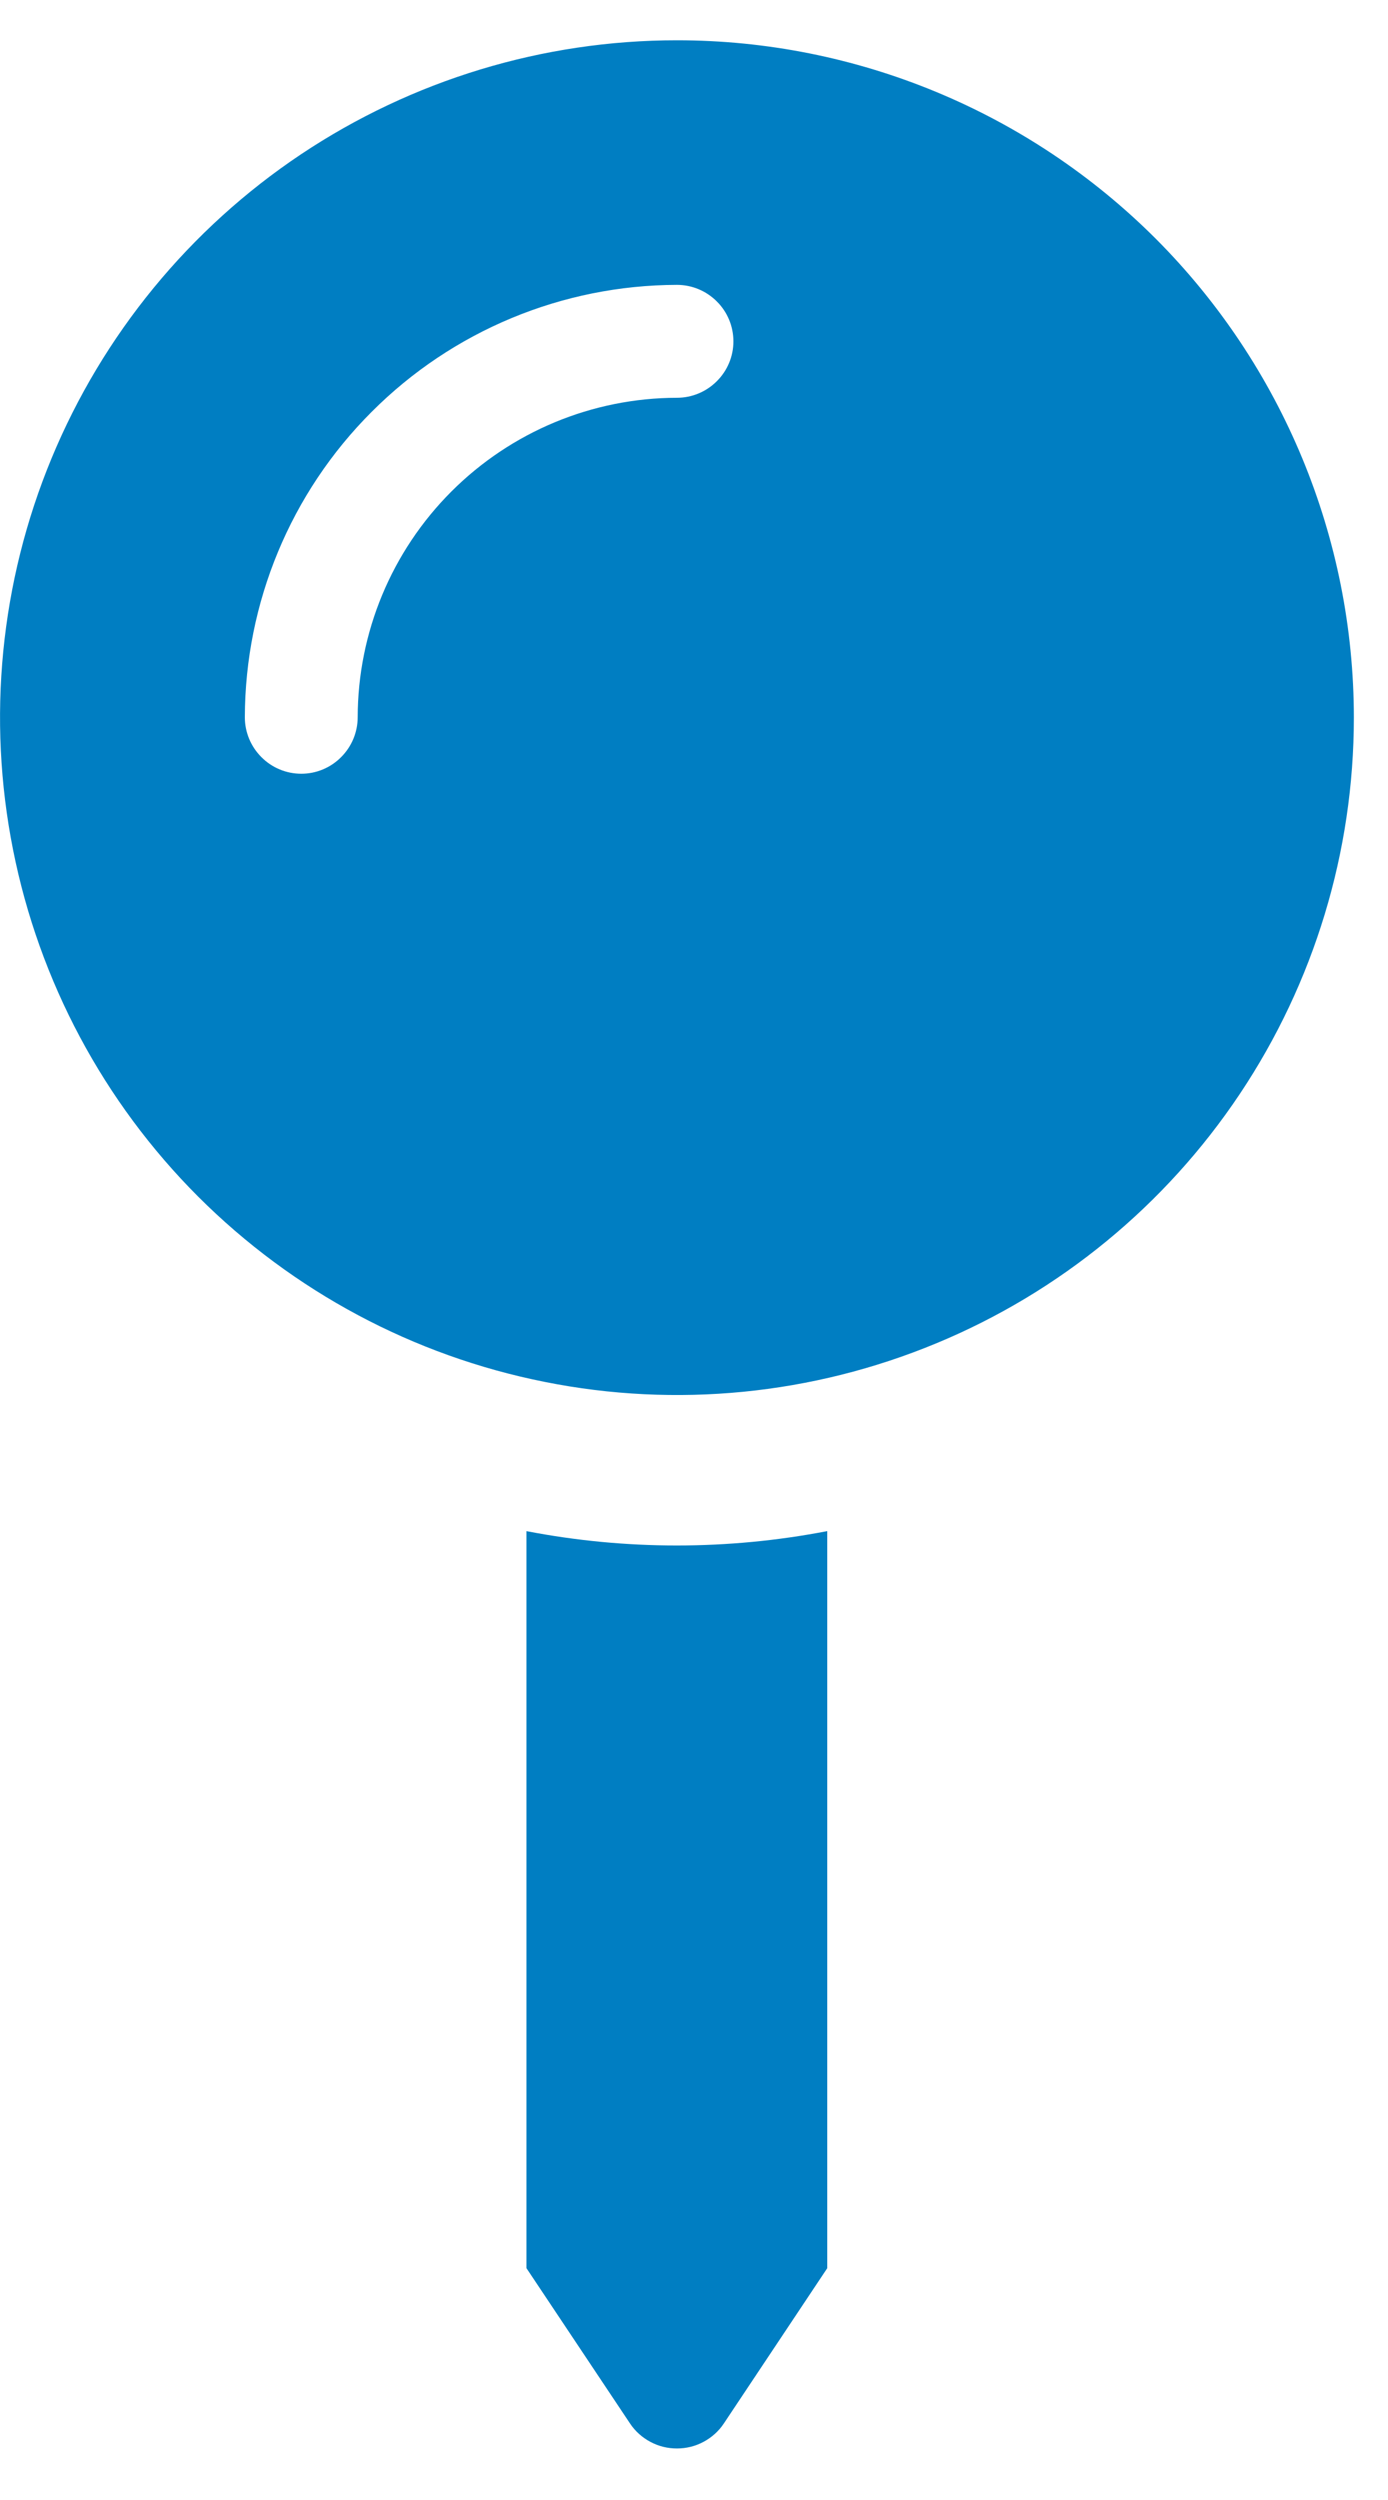 <svg width="10" height="18" viewBox="0 0 10 18" fill="none" xmlns="http://www.w3.org/2000/svg">
<path d="M3.793 11.024V16.331L4.539 17.449C4.576 17.505 4.627 17.55 4.685 17.581C4.744 17.613 4.81 17.629 4.877 17.629C4.944 17.629 5.01 17.613 5.069 17.581C5.127 17.55 5.178 17.505 5.215 17.449L5.96 16.331V11.024C5.244 11.162 4.508 11.162 3.792 11.024H3.793ZM4.877 0.29C3.912 0.29 2.97 0.576 2.167 1.112C1.365 1.648 0.74 2.41 0.371 3.301C0.002 4.192 -0.094 5.172 0.094 6.118C0.282 7.065 0.746 7.934 1.428 8.616C2.111 9.298 2.979 9.762 3.926 9.95C4.872 10.139 5.852 10.042 6.743 9.673C7.635 9.304 8.396 8.679 8.932 7.877C9.468 7.075 9.754 6.132 9.754 5.167C9.754 3.874 9.24 2.633 8.326 1.718C7.411 0.804 6.17 0.29 4.877 0.29V0.29ZM4.877 2.864C4.267 2.865 3.683 3.108 3.252 3.539C2.821 3.97 2.578 4.554 2.577 5.164C2.577 5.272 2.534 5.375 2.458 5.451C2.382 5.528 2.278 5.571 2.171 5.571C2.063 5.571 1.959 5.528 1.883 5.451C1.807 5.375 1.764 5.272 1.764 5.164C1.766 4.339 2.094 3.548 2.678 2.965C3.261 2.381 4.052 2.053 4.877 2.051C4.985 2.051 5.088 2.094 5.164 2.17C5.241 2.246 5.284 2.35 5.284 2.458C5.284 2.565 5.241 2.669 5.164 2.745C5.088 2.821 4.985 2.864 4.877 2.864Z" fill="#007EC2"/>
</svg>
